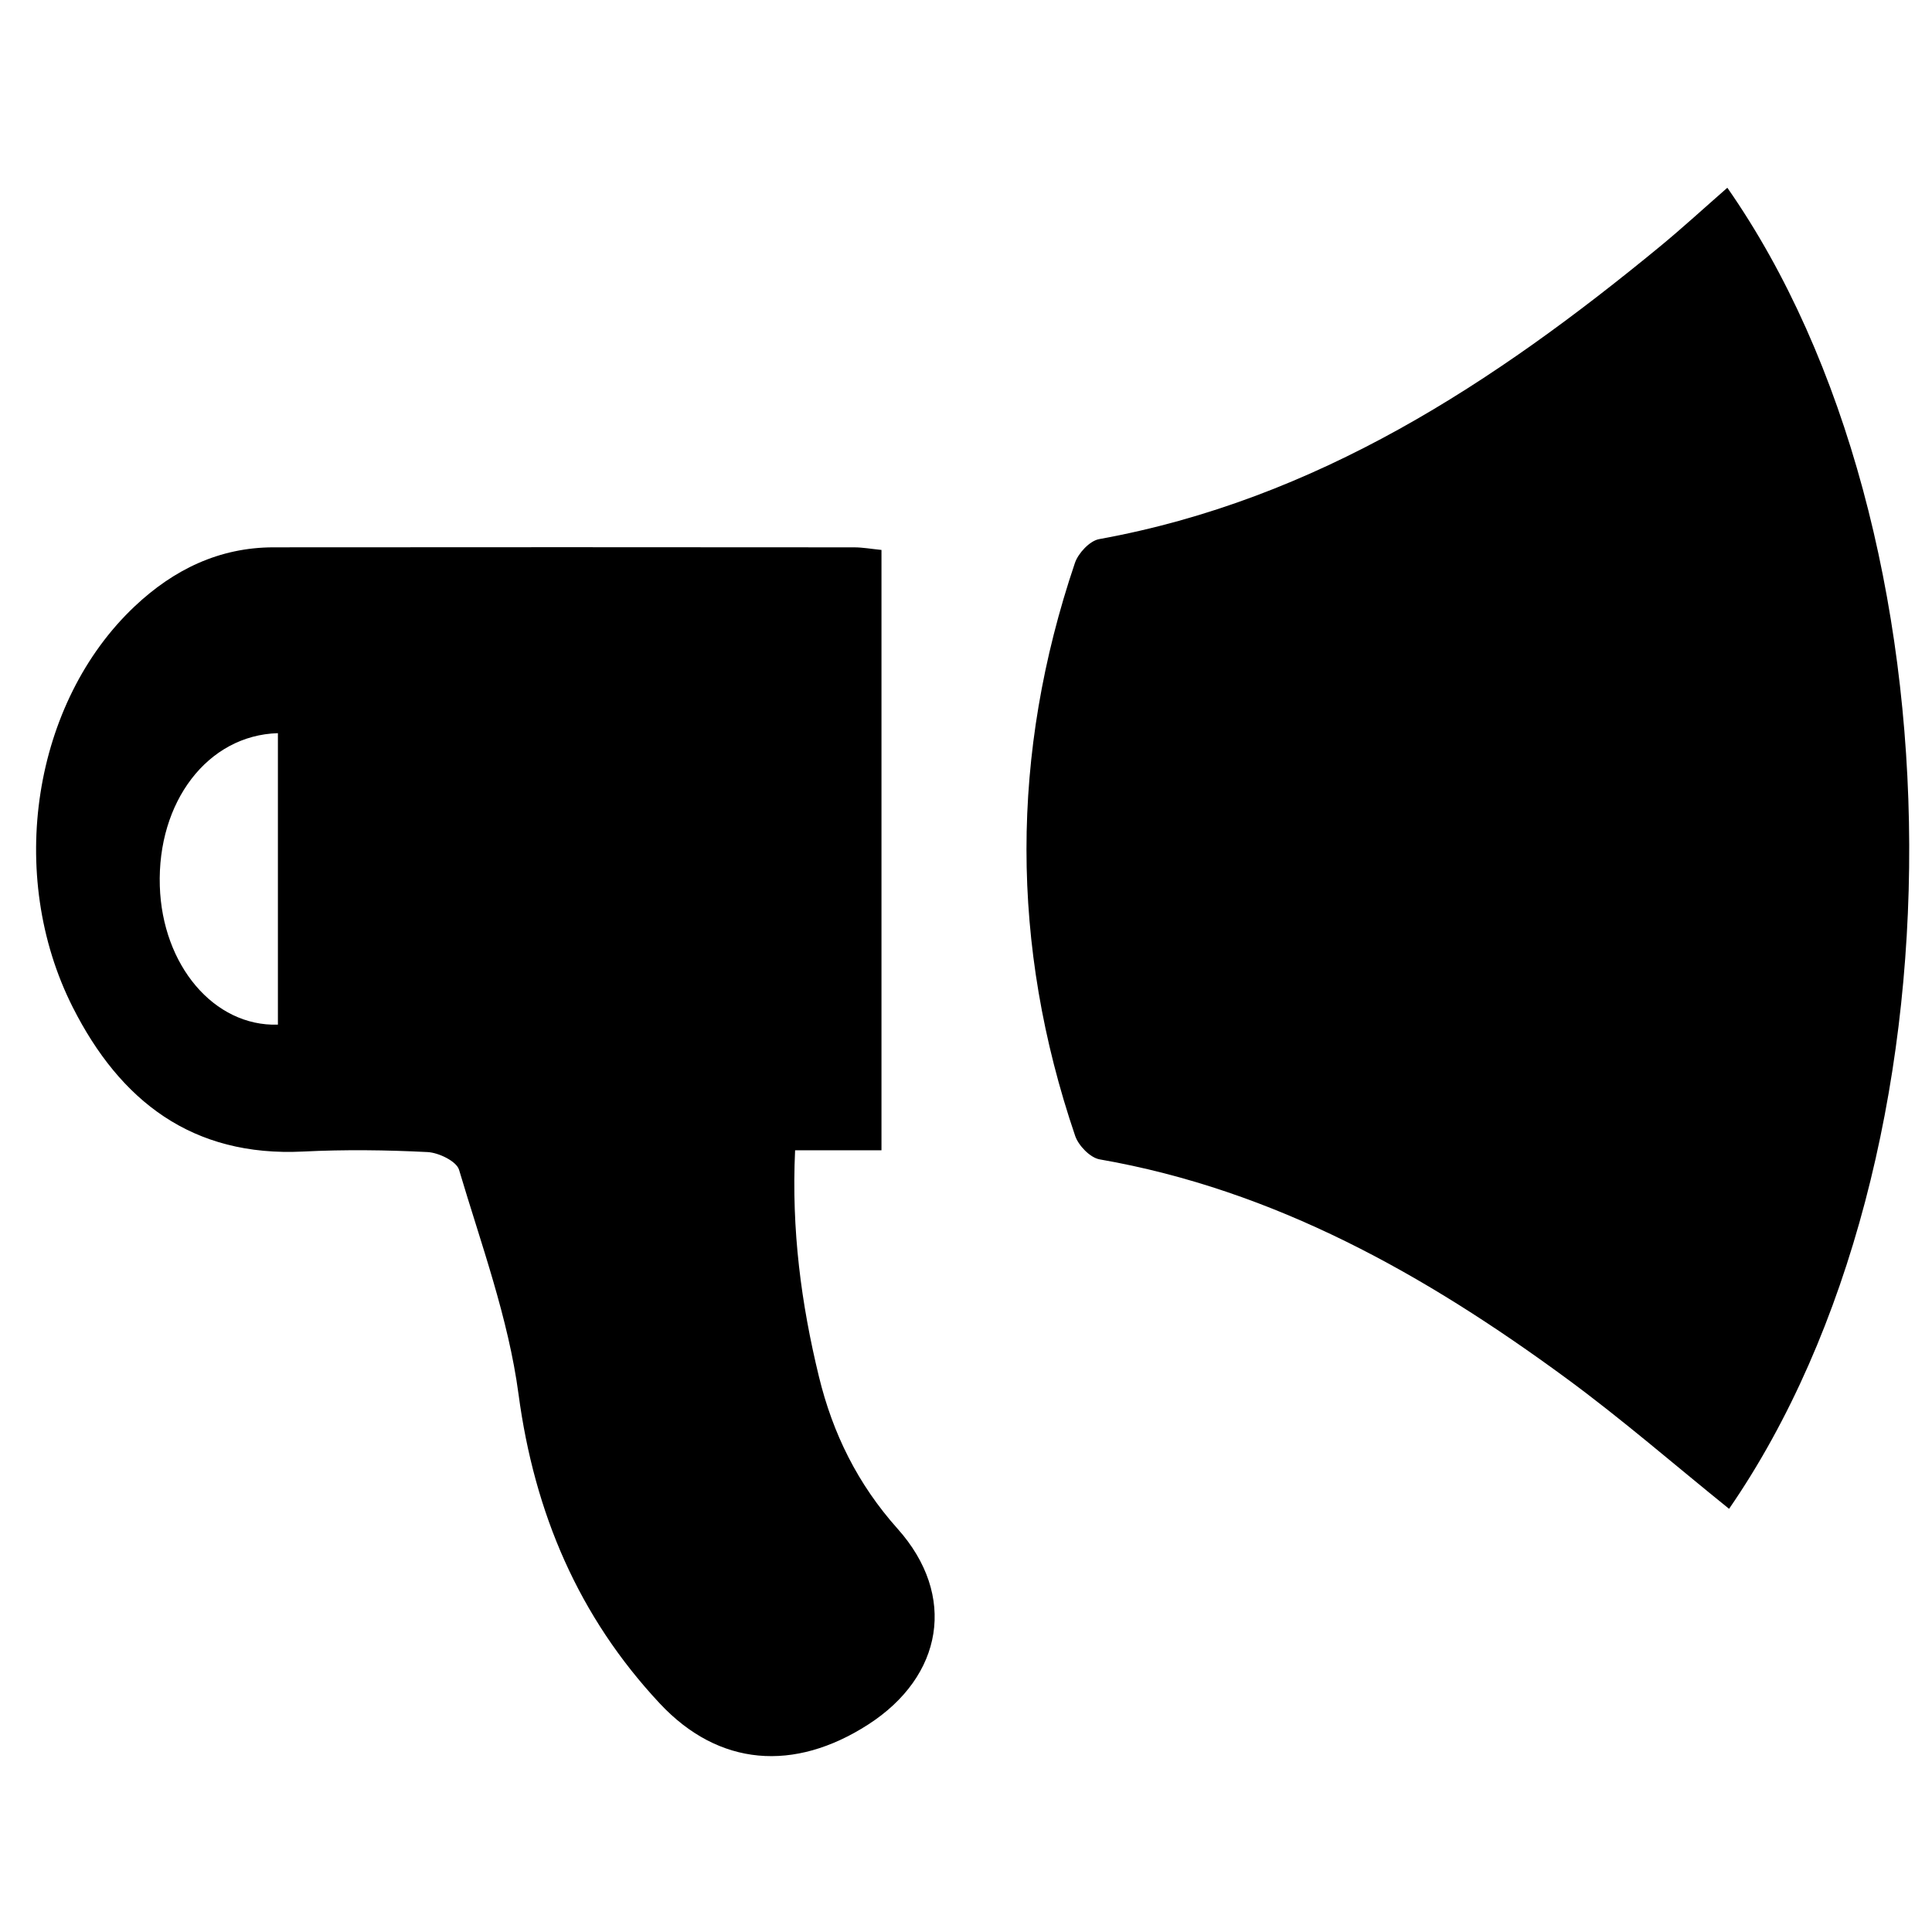 <?xml version="1.0" encoding="utf-8"?> <!-- Generator: IcoMoon.io --> <!DOCTYPE svg PUBLIC "-//W3C//DTD SVG 1.1//EN" "http://www.w3.org/Graphics/SVG/1.1/DTD/svg11.dtd"> <svg version="1.1" id="Layer_1" xmlns="http://www.w3.org/2000/svg" xmlns:xlink="http://www.w3.org/1999/xlink" x="0px" y="0px" width="256" height="256" viewBox="0 0 256 256" enable-background="new 0 0 256.059 256.059" xml:space="preserve"> <path d="M228.882,24.878c31.739,45.488,32.449,128.293,0.23,175.048 c-7.197-5.8-14.18-11.87-21.612-17.326c-18.667-13.701-38.547-24.929-61.797-28.979c-1.249-0.218-2.8-1.821-3.238-3.11 c-8.604-25.281-8.587-50.624-0.034-75.913c0.439-1.299,1.96-2.933,3.204-3.159c28.838-5.229,52.311-20.665,74.371-38.821 C222.95,30.193,225.762,27.606,228.882,24.878zM116.8,72.87c0,26.452,0,52.715,0,79.552c-3.646,0-7.235,0-11.445,0 c-0.495,10.552,0.808,20.334,3.161,30.003c1.834,7.536,5.137,14.232,10.422,20.146c7.893,8.832,6.046,19.55-3.925,25.955 c-9.766,6.273-19.754,5.574-27.588-2.807c-10.748-11.497-16.611-25.2-18.719-40.992c-1.346-10.086-4.961-19.887-7.879-29.722 c-0.336-1.132-2.694-2.273-4.167-2.349c-5.482-0.278-10.998-0.345-16.48-0.071c-14.698,0.733-24.253-6.682-30.541-19.124 c-8.877-17.565-5.263-40.436,8.227-53.137c5.151-4.849,11.18-7.791,18.376-7.8c25.648-0.028,51.297-0.016,76.945,0.002 C114.323,72.528,115.459,72.737,116.8,72.87z M36.824,97.148C27.5,97.42,20.828,106.268,21.176,117.4 c0.327,10.5,7.173,18.636,15.648,18.372C36.824,123.021,36.824,110.264,36.824,97.148z" ></path> </svg>